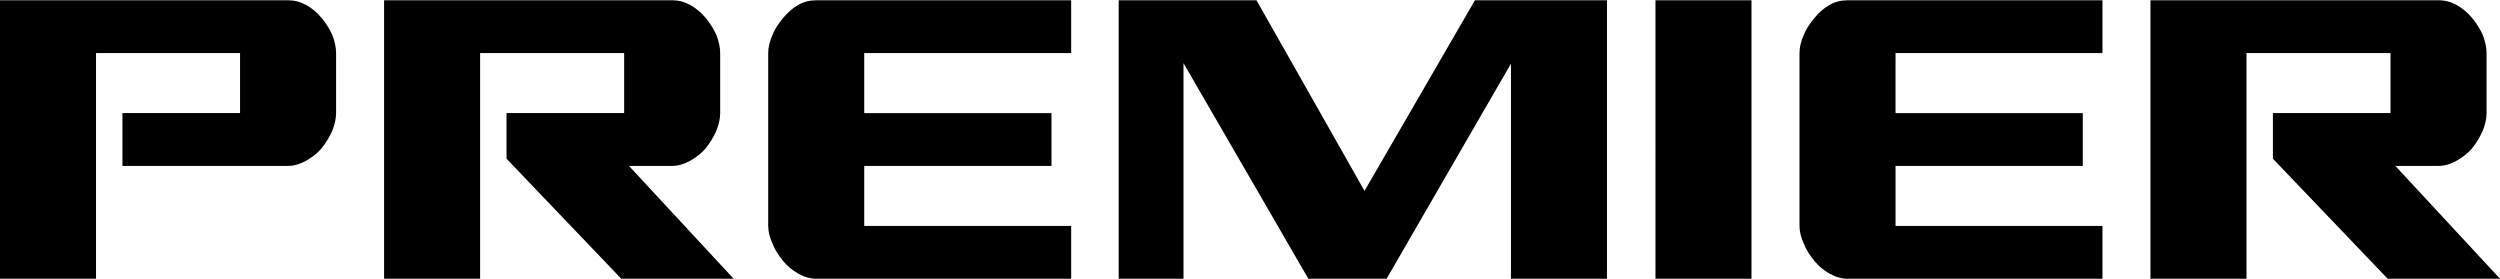 <svg viewBox="0 -0.01 1999.08 222.69" xmlns="http://www.w3.org/2000/svg" width="2500" height="279"><path d="M1988.34 90.22V42.23c0-4.61-1.15-9.6-3.07-14.59-2.3-4.99-4.99-9.22-8.45-13.44s-7.68-7.68-12.29-10.37c-4.99-2.69-9.6-3.84-14.59-3.84h-230.36v222.68h76.78V42.23h115.18v47.99h-94.06v36.47l91.76 95.98h89.84l-83.69-90.22h34.55c4.99 0 9.6-1.53 14.59-4.22 4.61-2.69 8.83-5.76 12.29-9.98s6.14-8.83 8.45-13.82c1.92-4.99 3.07-9.6 3.07-14.2M1681.2 222.68v-42.23h-165.47v-47.99h149.73V90.23h-149.73V42.24h165.47V0h-203.86c-4.99 0-9.98 1.15-14.59 3.84-4.6 2.69-8.45 6.14-11.9 10.37-3.45 4.22-6.53 8.45-8.45 13.44-2.3 4.99-3.46 9.98-3.46 14.59v138.21c0 4.61 1.15 9.21 3.46 14.2 1.92 4.99 4.99 9.6 8.45 13.82s7.3 7.29 11.9 9.98c4.61 2.68 9.6 4.22 14.59 4.22h203.86zm-357.43 0V0h76.78v222.68zM1284.99 0h-105.58l-88.3 152.42L1004.73 0H894.54v222.68h51.83V50.29l99.82 172.38h62.58l99.44-172v172h76.78zM856.54 222.68v-42.23H691.07v-47.99H840.8V90.23H691.07V42.24h165.47V0H652.68c-4.99 0-9.98 1.15-14.59 3.84-4.6 2.69-8.45 6.14-11.9 10.37-3.45 4.22-6.53 8.45-8.44 13.44-2.3 4.99-3.46 9.98-3.46 14.59v138.21c0 4.61 1.15 9.21 3.46 14.2 1.92 4.99 4.99 9.6 8.44 13.82 3.46 4.22 7.3 7.29 11.9 9.98 4.61 2.68 9.6 4.22 14.59 4.22h203.86zM575.88 90.22V42.23c0-4.61-1.15-9.6-3.07-14.59-2.3-4.99-4.99-9.22-8.44-13.44-3.46-4.22-7.68-7.68-12.29-10.37-4.99-2.69-9.6-3.84-14.59-3.84H307.13v222.68h76.78V42.23h115.18v47.99h-94.06v36.47l91.76 95.98h89.84l-83.69-90.22h34.55c4.99 0 9.6-1.53 14.59-4.22 4.61-2.69 8.83-5.76 12.29-9.98 3.45-4.22 6.14-8.83 8.44-13.82 1.92-4.99 3.07-9.6 3.07-14.2m-307.13-.01V42.23c0-4.61-1.15-9.6-3.07-14.59-2.31-4.99-4.99-9.22-8.44-13.44-3.46-4.22-7.68-7.68-12.29-10.37-4.99-2.69-9.6-3.84-14.59-3.84H0v222.68h76.78V42.23h115.18v47.99H97.9v42.23h132.45c4.99 0 9.6-1.53 14.59-4.22 4.61-2.69 8.83-5.76 12.29-9.98 3.45-4.22 6.14-8.83 8.44-13.82 1.92-4.99 3.07-9.6 3.07-14.2"/></svg>